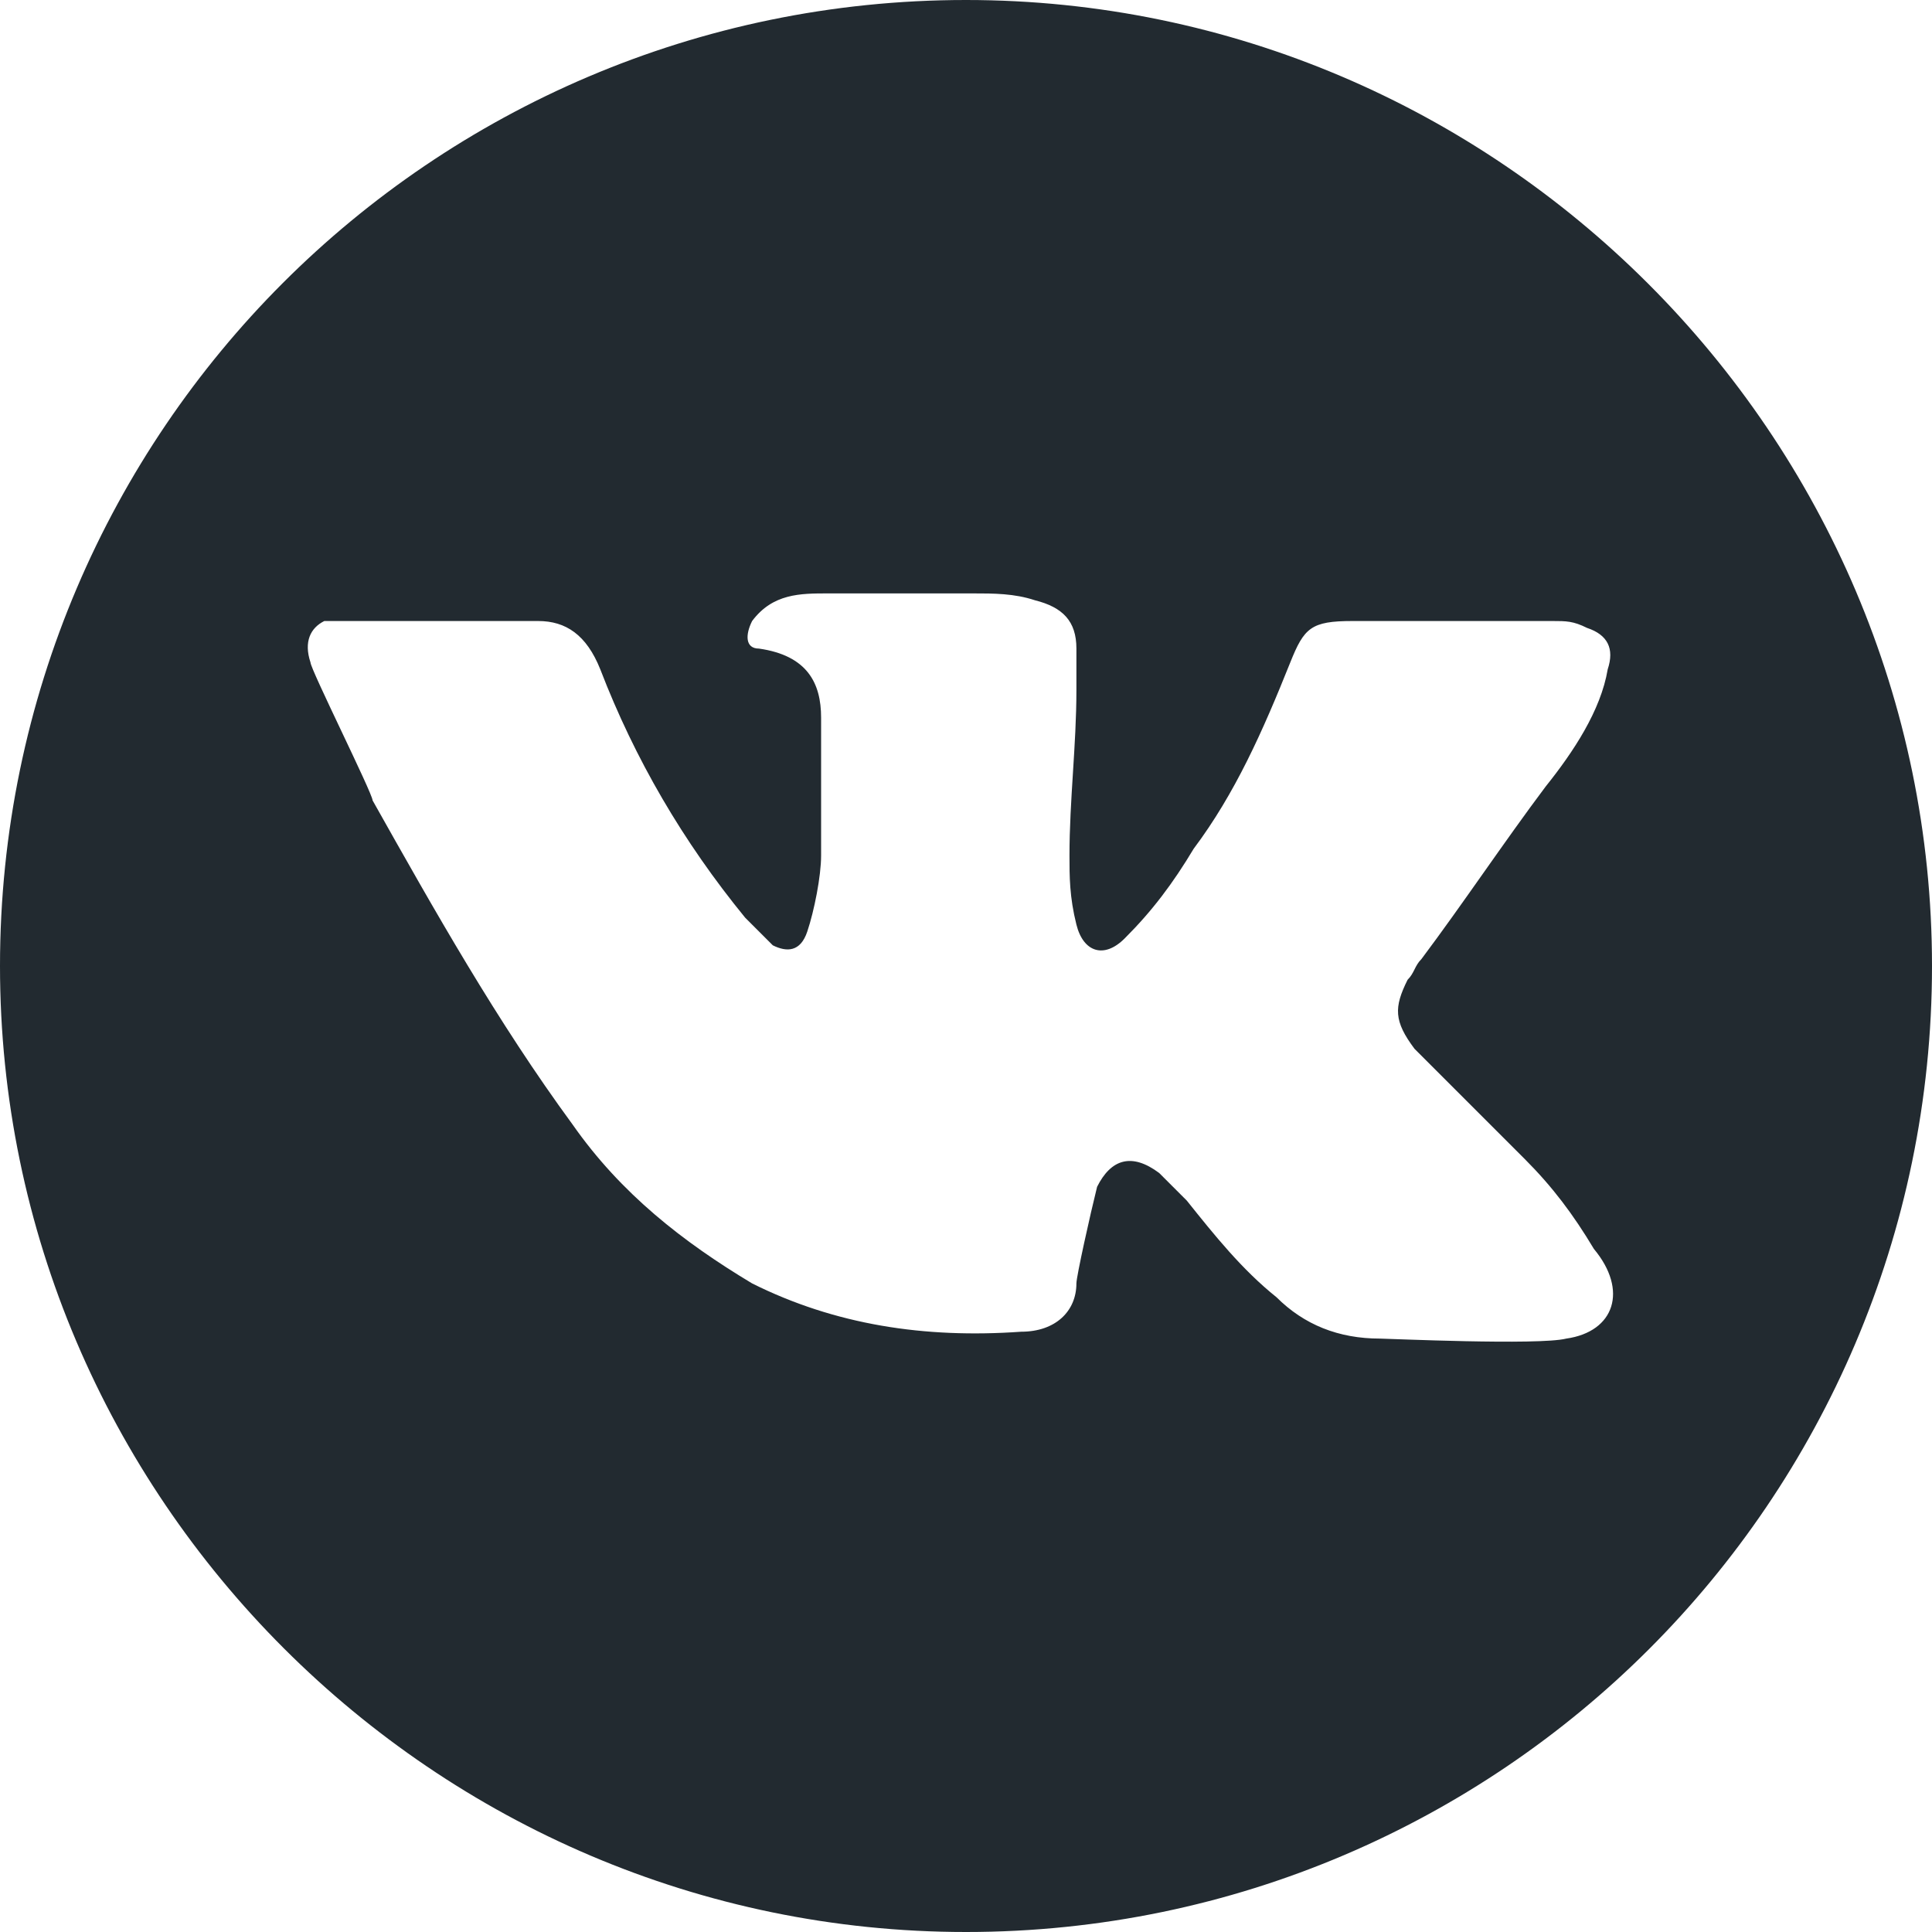 <svg width="34" height="34" viewBox="0 0 34 34" fill="none" xmlns="http://www.w3.org/2000/svg">
<path d="M17 0C12.264 0 8.014 1.943 4.979 4.979C1.943 8.014 0 12.264 0 17C0 26.35 7.65 34 17 34C21.736 34 25.986 32.057 29.021 29.021C32.057 25.986 34 21.736 34 17C34 7.65 26.35 0 17 0ZM27.564 23.557C27.079 23.679 24.407 23.557 24.286 23.557C23.557 23.557 22.95 23.314 22.464 22.829C21.857 22.343 21.371 21.736 20.886 21.129C20.764 21.007 20.521 20.764 20.4 20.643C19.914 20.279 19.55 20.4 19.307 20.886C19.186 21.371 18.943 22.464 18.943 22.586C18.943 23.071 18.579 23.436 17.971 23.436C16.271 23.557 14.693 23.314 13.236 22.586C12.021 21.857 10.929 21.007 10.079 19.793C8.743 17.971 7.65 16.029 6.557 14.086C6.557 13.964 5.464 11.779 5.464 11.657C5.343 11.293 5.464 11.05 5.707 10.929C6.071 10.929 9.35 10.929 9.471 10.929C9.957 10.929 10.321 11.171 10.564 11.779C11.171 13.357 12.021 14.814 13.114 16.15C13.236 16.271 13.479 16.514 13.6 16.636C13.843 16.757 14.086 16.757 14.207 16.393C14.329 16.029 14.45 15.421 14.45 15.057C14.45 14.207 14.45 13.6 14.45 12.629C14.45 12.021 14.207 11.536 13.357 11.414C13.114 11.414 13.114 11.171 13.236 10.929C13.6 10.443 14.086 10.443 14.571 10.443C15.421 10.443 16.271 10.443 17.121 10.443C17.486 10.443 17.85 10.443 18.214 10.564C18.7 10.686 18.943 10.929 18.943 11.414C18.943 11.657 18.943 11.9 18.943 12.143C18.943 13.114 18.821 14.086 18.821 15.057C18.821 15.421 18.821 15.786 18.943 16.271C19.064 16.757 19.429 16.879 19.793 16.514C20.279 16.029 20.643 15.543 21.007 14.936C21.736 13.964 22.221 12.871 22.707 11.657C22.95 11.05 23.071 10.929 23.8 10.929C25.014 10.929 26.107 10.929 27.321 10.929C27.564 10.929 27.686 10.929 27.929 11.05C28.293 11.171 28.414 11.414 28.293 11.779C28.171 12.507 27.686 13.236 27.2 13.843C26.471 14.814 25.743 15.907 25.014 16.879C24.893 17 24.893 17.121 24.771 17.243C24.529 17.729 24.529 17.971 24.893 18.457C25.5 19.064 26.229 19.793 26.836 20.4C27.321 20.886 27.686 21.371 28.05 21.979C28.657 22.707 28.414 23.436 27.564 23.557Z" fill="#222A30"/>
</svg>
